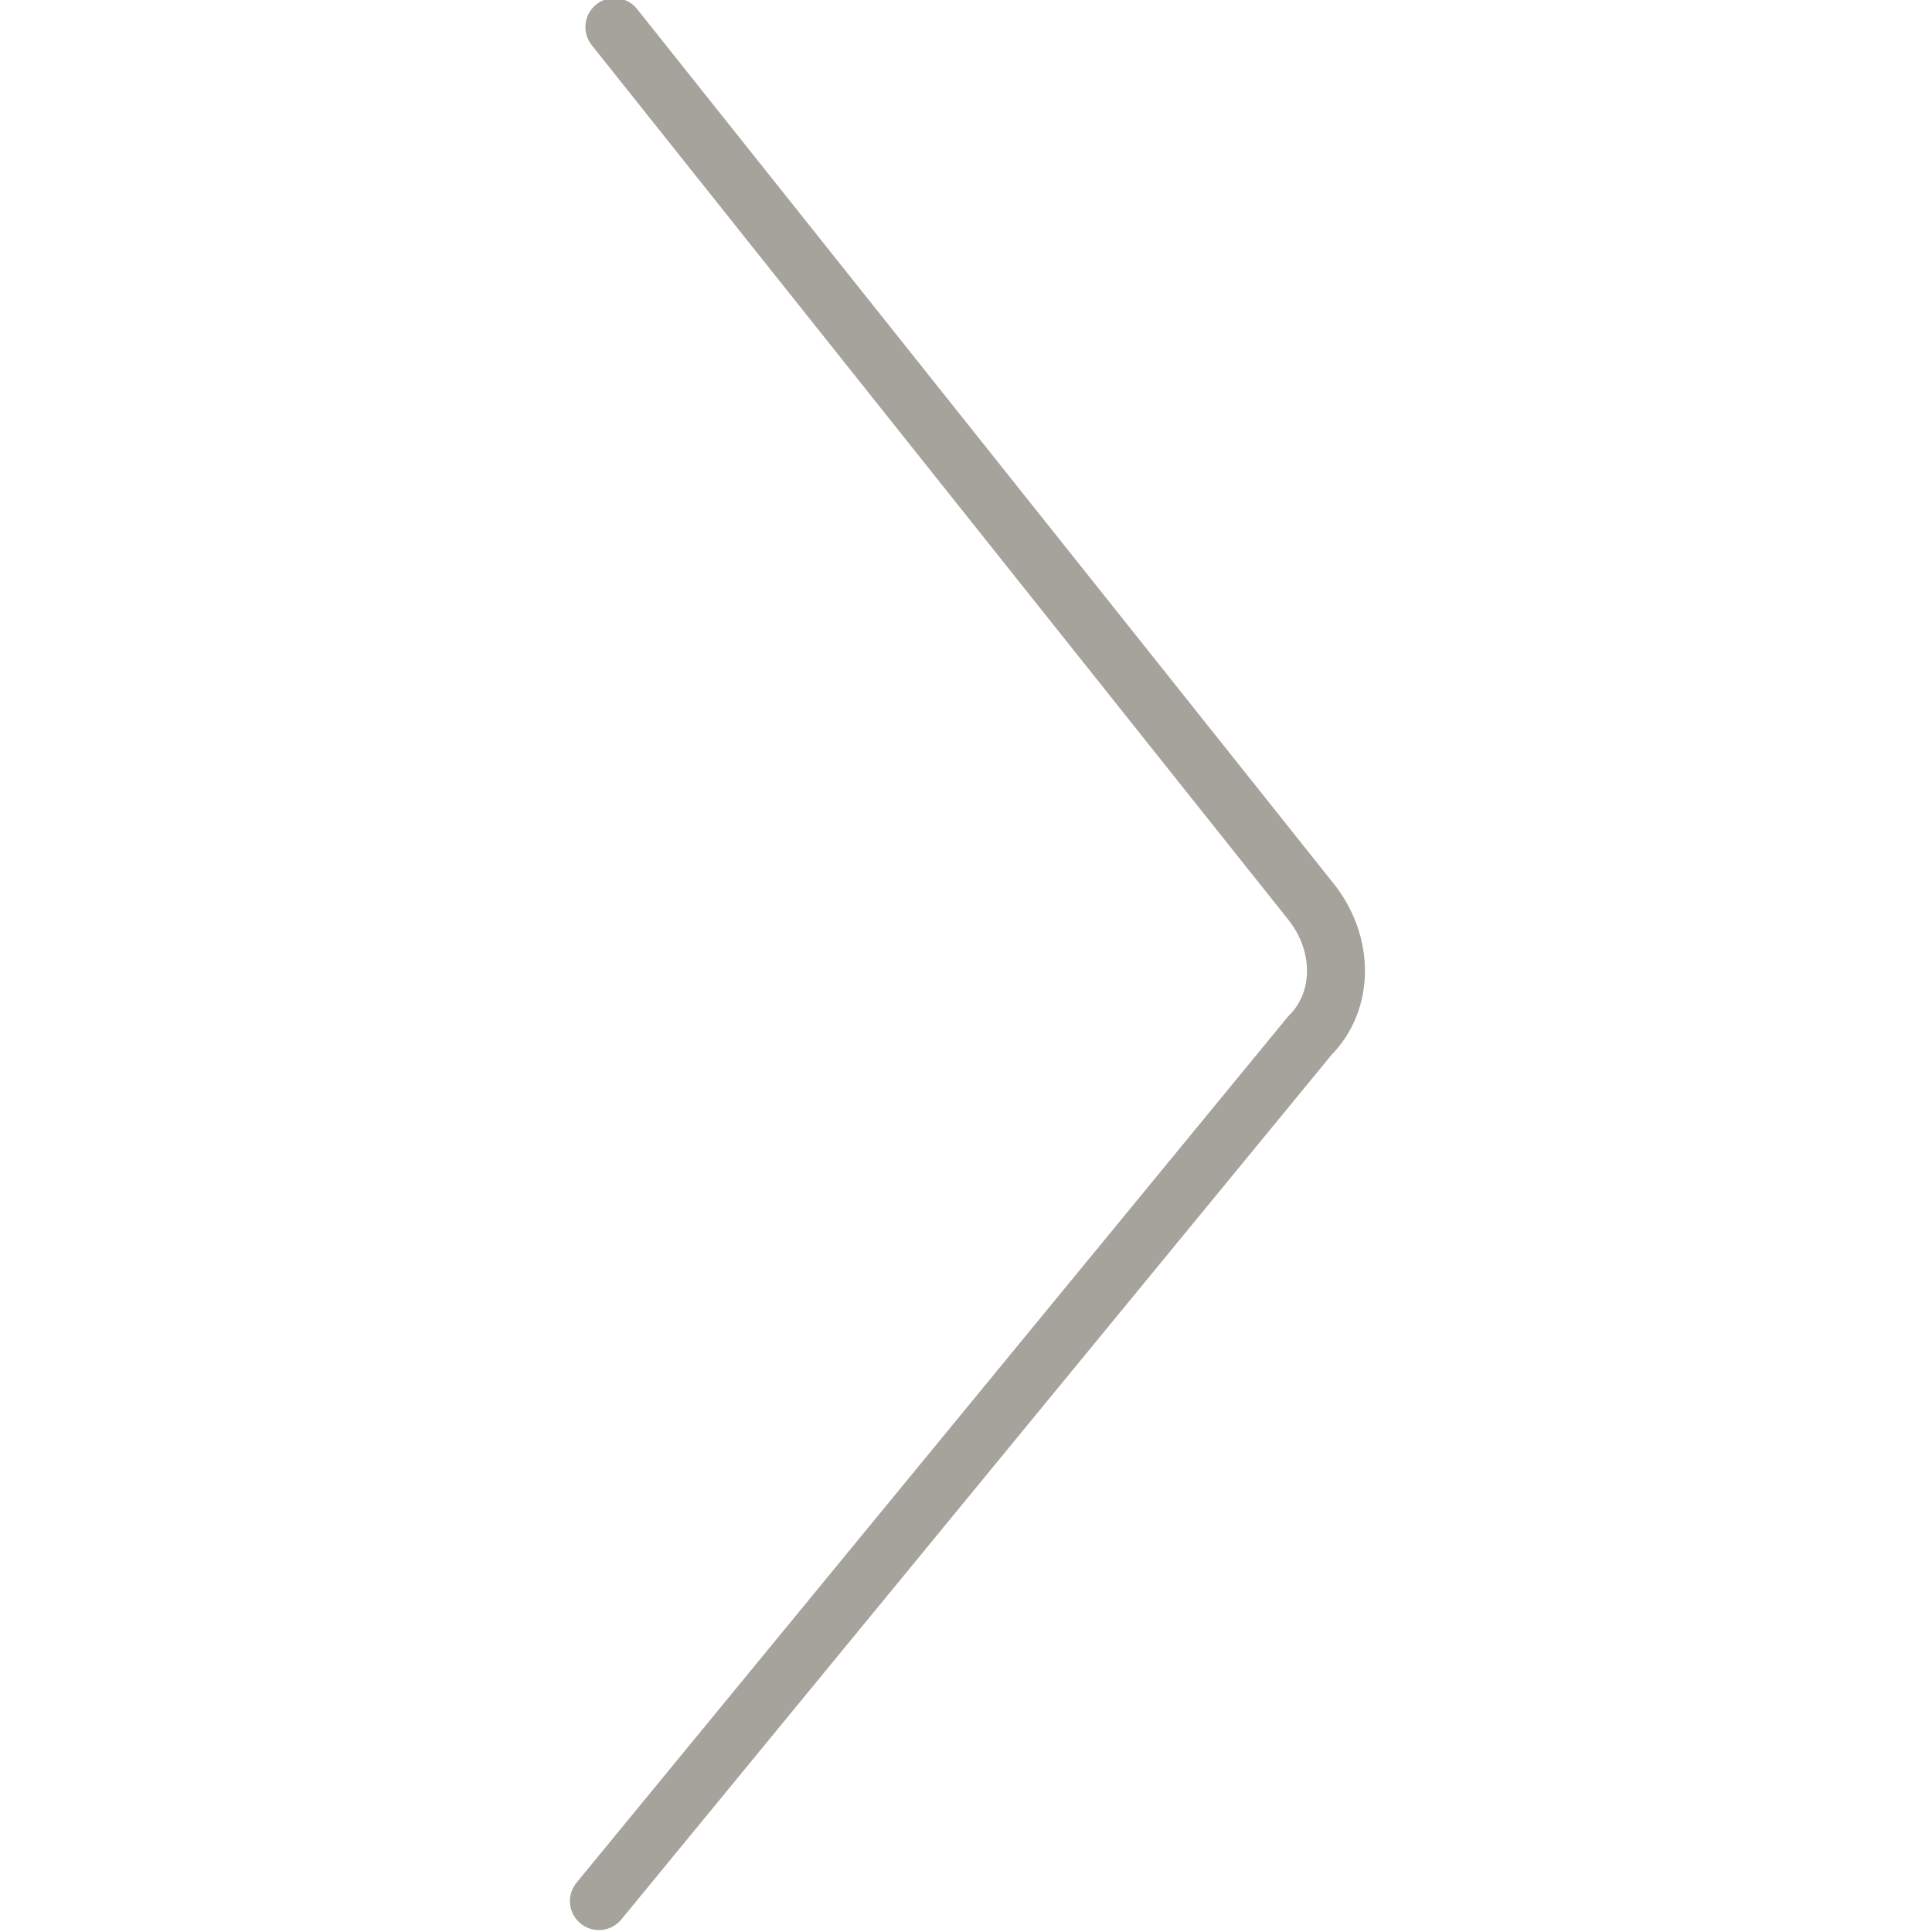 <?xml version="1.0" encoding="utf-8"?>
<!-- Generator: Adobe Illustrator 18.1.1, SVG Export Plug-In . SVG Version: 6.00 Build 0)  -->
<!DOCTYPE svg PUBLIC "-//W3C//DTD SVG 1.1//EN" "http://www.w3.org/Graphics/SVG/1.1/DTD/svg11.dtd">
<svg version="1.1" id="Layer_1" xmlns:x="http://ns.adobe.com/Extensibility/1.0/" xmlns:i="http://ns.adobe.com/AdobeIllustrator/10.0/" xmlns:graph="http://ns.adobe.com/Graphs/1.0/"
	 xmlns="http://www.w3.org/2000/svg" xmlns:xlink="http://www.w3.org/1999/xlink" x="0px" y="0px" viewBox="281 371 50 50"
	 enable-background="new 281 371 50 50" xml:space="preserve">
<switch>
	
	<g i:extraneous="self">
		<path fill="none" stroke="#A6A39C" stroke-width="1.5" stroke-linecap="round" stroke-miterlimit="10" d="M296.5,420.2l18.4-22.4
			c0.9-0.9,0.9-2.4,0-3.5l-18-22.6"/>
	</g>
</switch>

</svg>
